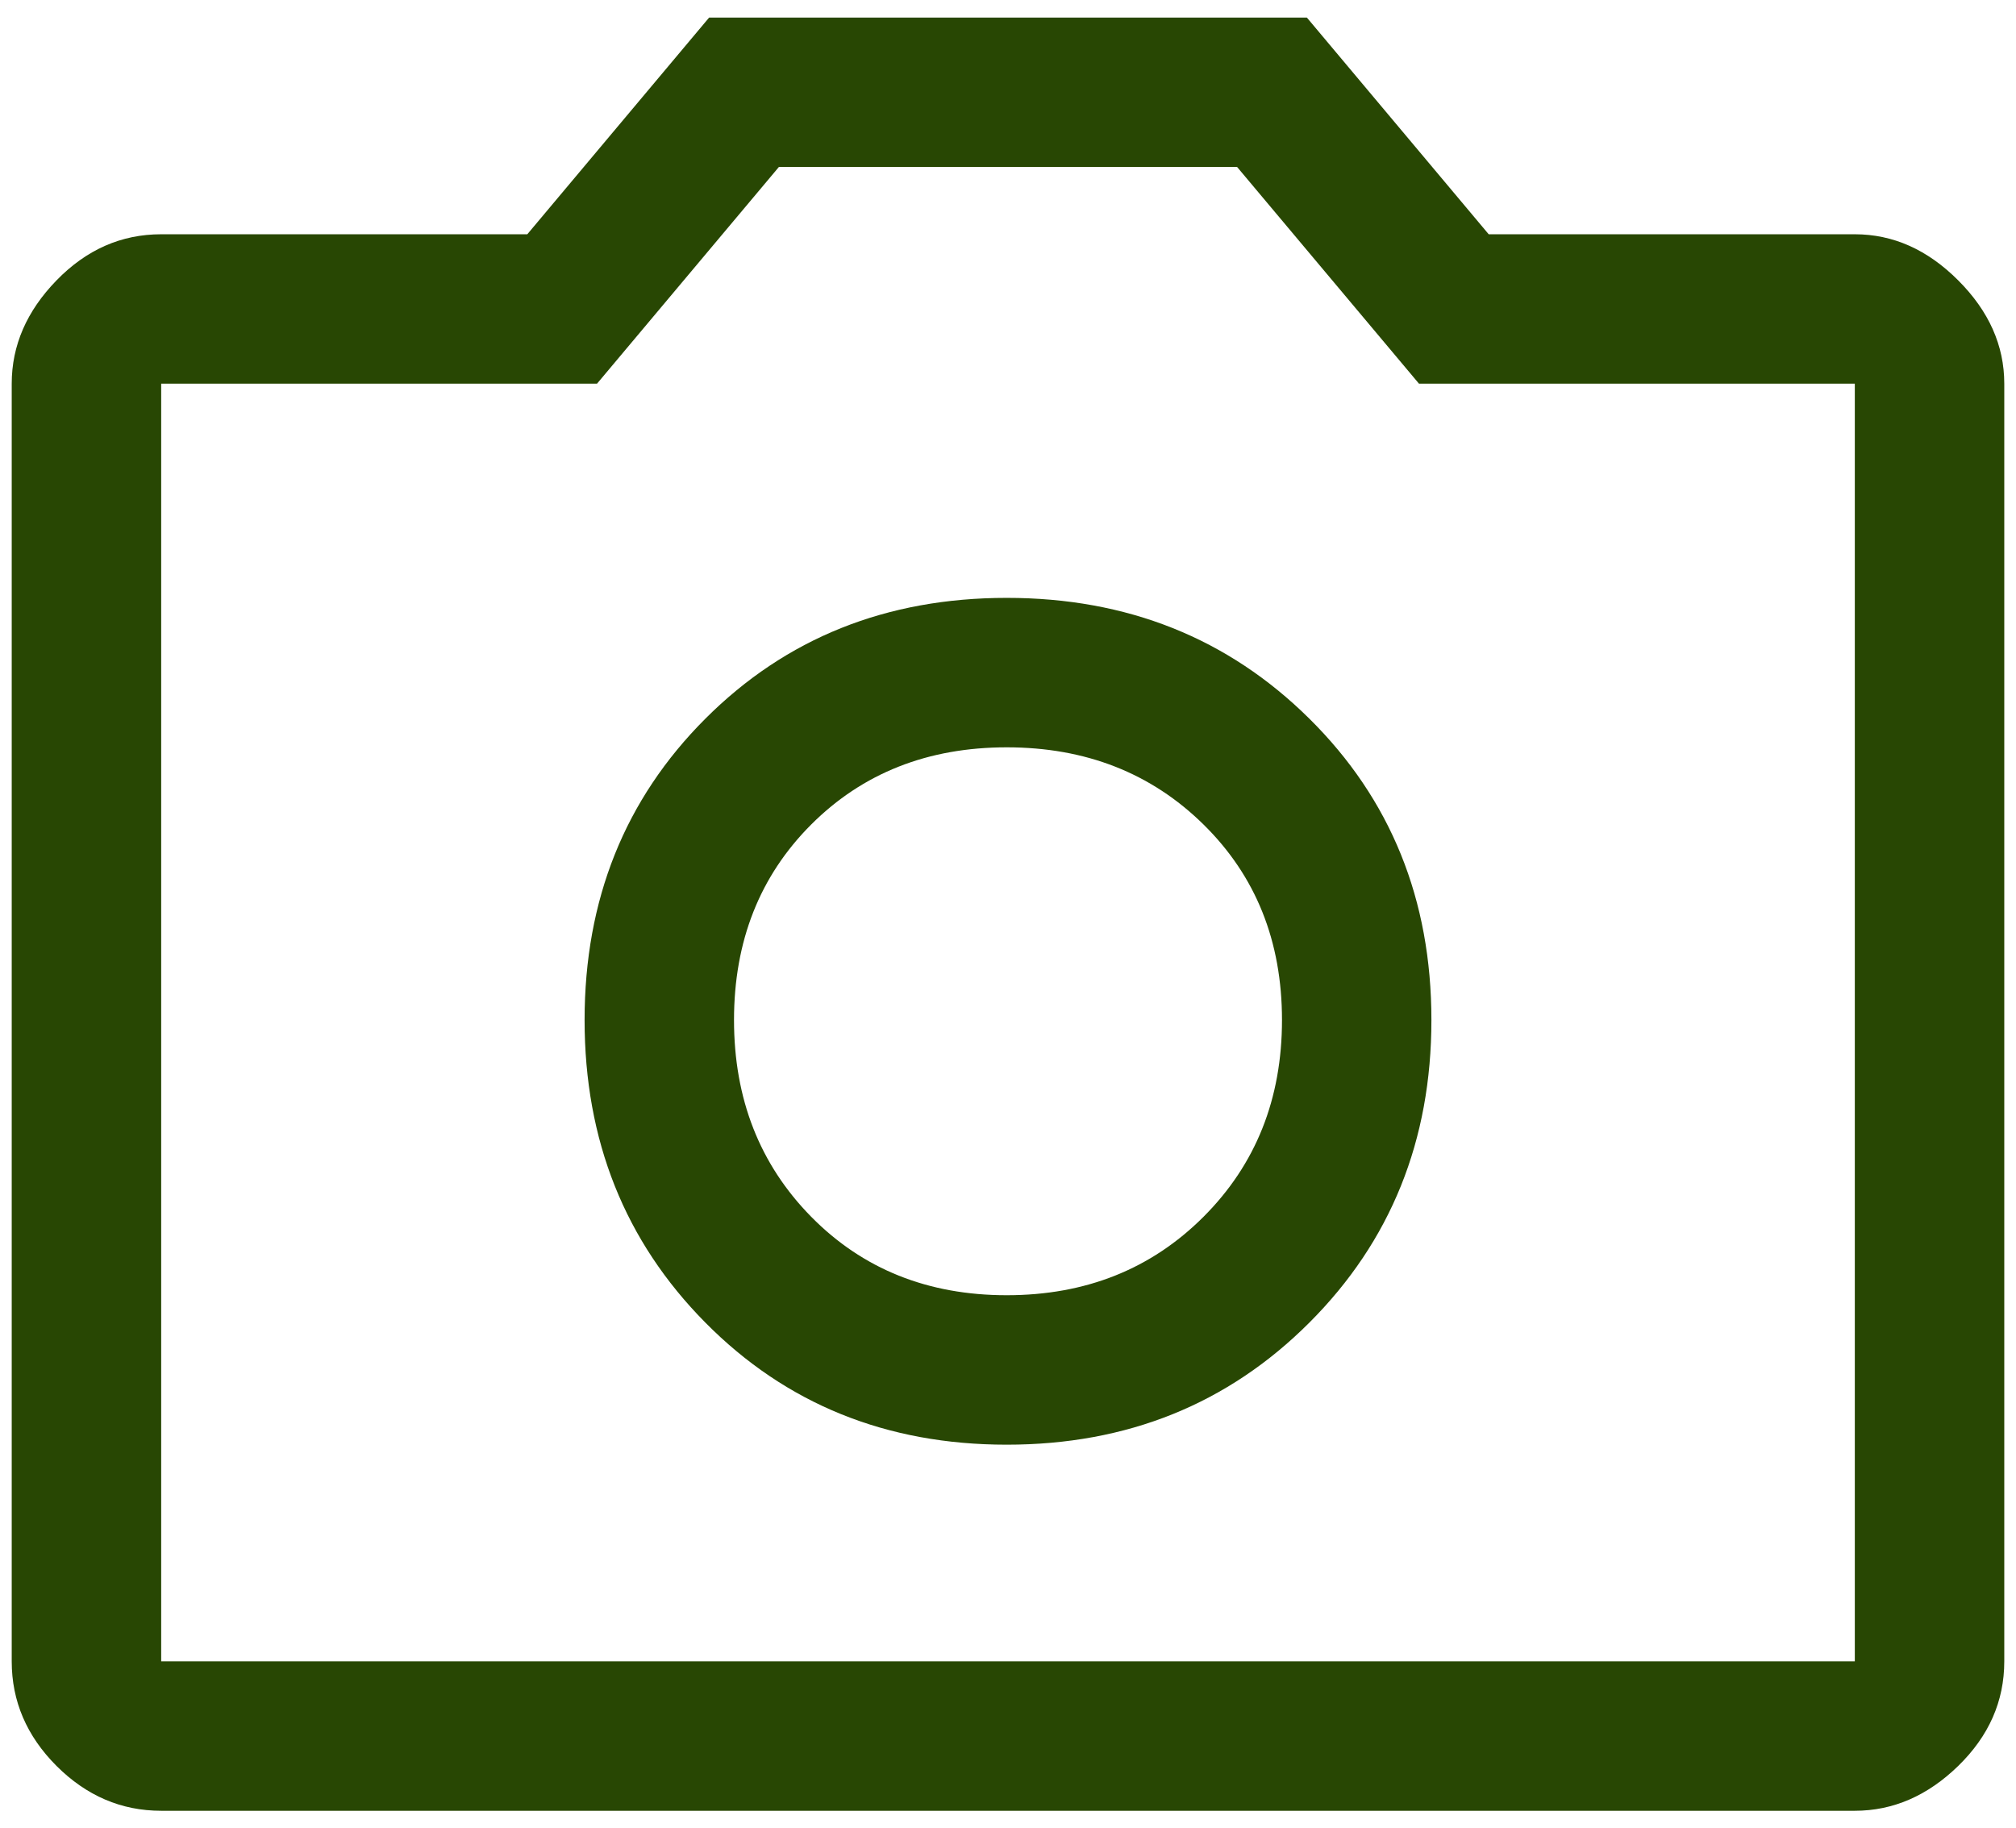 <svg width="43" height="39" viewBox="0 0 43 39" fill="none" xmlns="http://www.w3.org/2000/svg">
<path d="M21.473 30.816C24.041 30.816 26.193 29.948 27.928 28.212C29.663 26.477 30.531 24.326 30.531 21.758C30.531 19.19 29.663 17.047 27.928 15.33C26.193 13.612 24.041 12.753 21.473 12.753C18.906 12.753 16.763 13.612 15.045 15.33C13.328 17.047 12.469 19.19 12.469 21.758C12.469 24.326 13.328 26.477 15.045 28.212C16.763 29.948 18.906 30.816 21.473 30.816ZM21.473 27.628C19.791 27.628 18.401 27.07 17.303 25.955C16.205 24.839 15.656 23.44 15.656 21.758C15.656 20.076 16.205 18.685 17.303 17.587C18.401 16.49 19.791 15.941 21.473 15.941C23.156 15.941 24.555 16.49 25.67 17.587C26.786 18.685 27.344 20.076 27.344 21.758C27.344 23.44 26.786 24.839 25.67 25.955C24.555 27.07 23.156 27.628 21.473 27.628ZM3.438 38.625C2.587 38.625 1.844 38.306 1.206 37.669C0.569 37.031 0.25 36.288 0.25 35.438V8.184C0.25 7.37 0.569 6.635 1.206 5.98C1.844 5.324 2.587 4.997 3.438 4.997H11.247L15.125 0.375H27.875L31.753 4.997H39.562C40.377 4.997 41.112 5.324 41.767 5.98C42.422 6.635 42.75 7.37 42.75 8.184V35.438C42.75 36.288 42.422 37.031 41.767 37.669C41.112 38.306 40.377 38.625 39.562 38.625H3.438ZM3.438 35.438H39.562V8.184H30.266L26.387 3.562H16.613L12.734 8.184H3.438V35.438Z" fill="#284703"/>
</svg>
